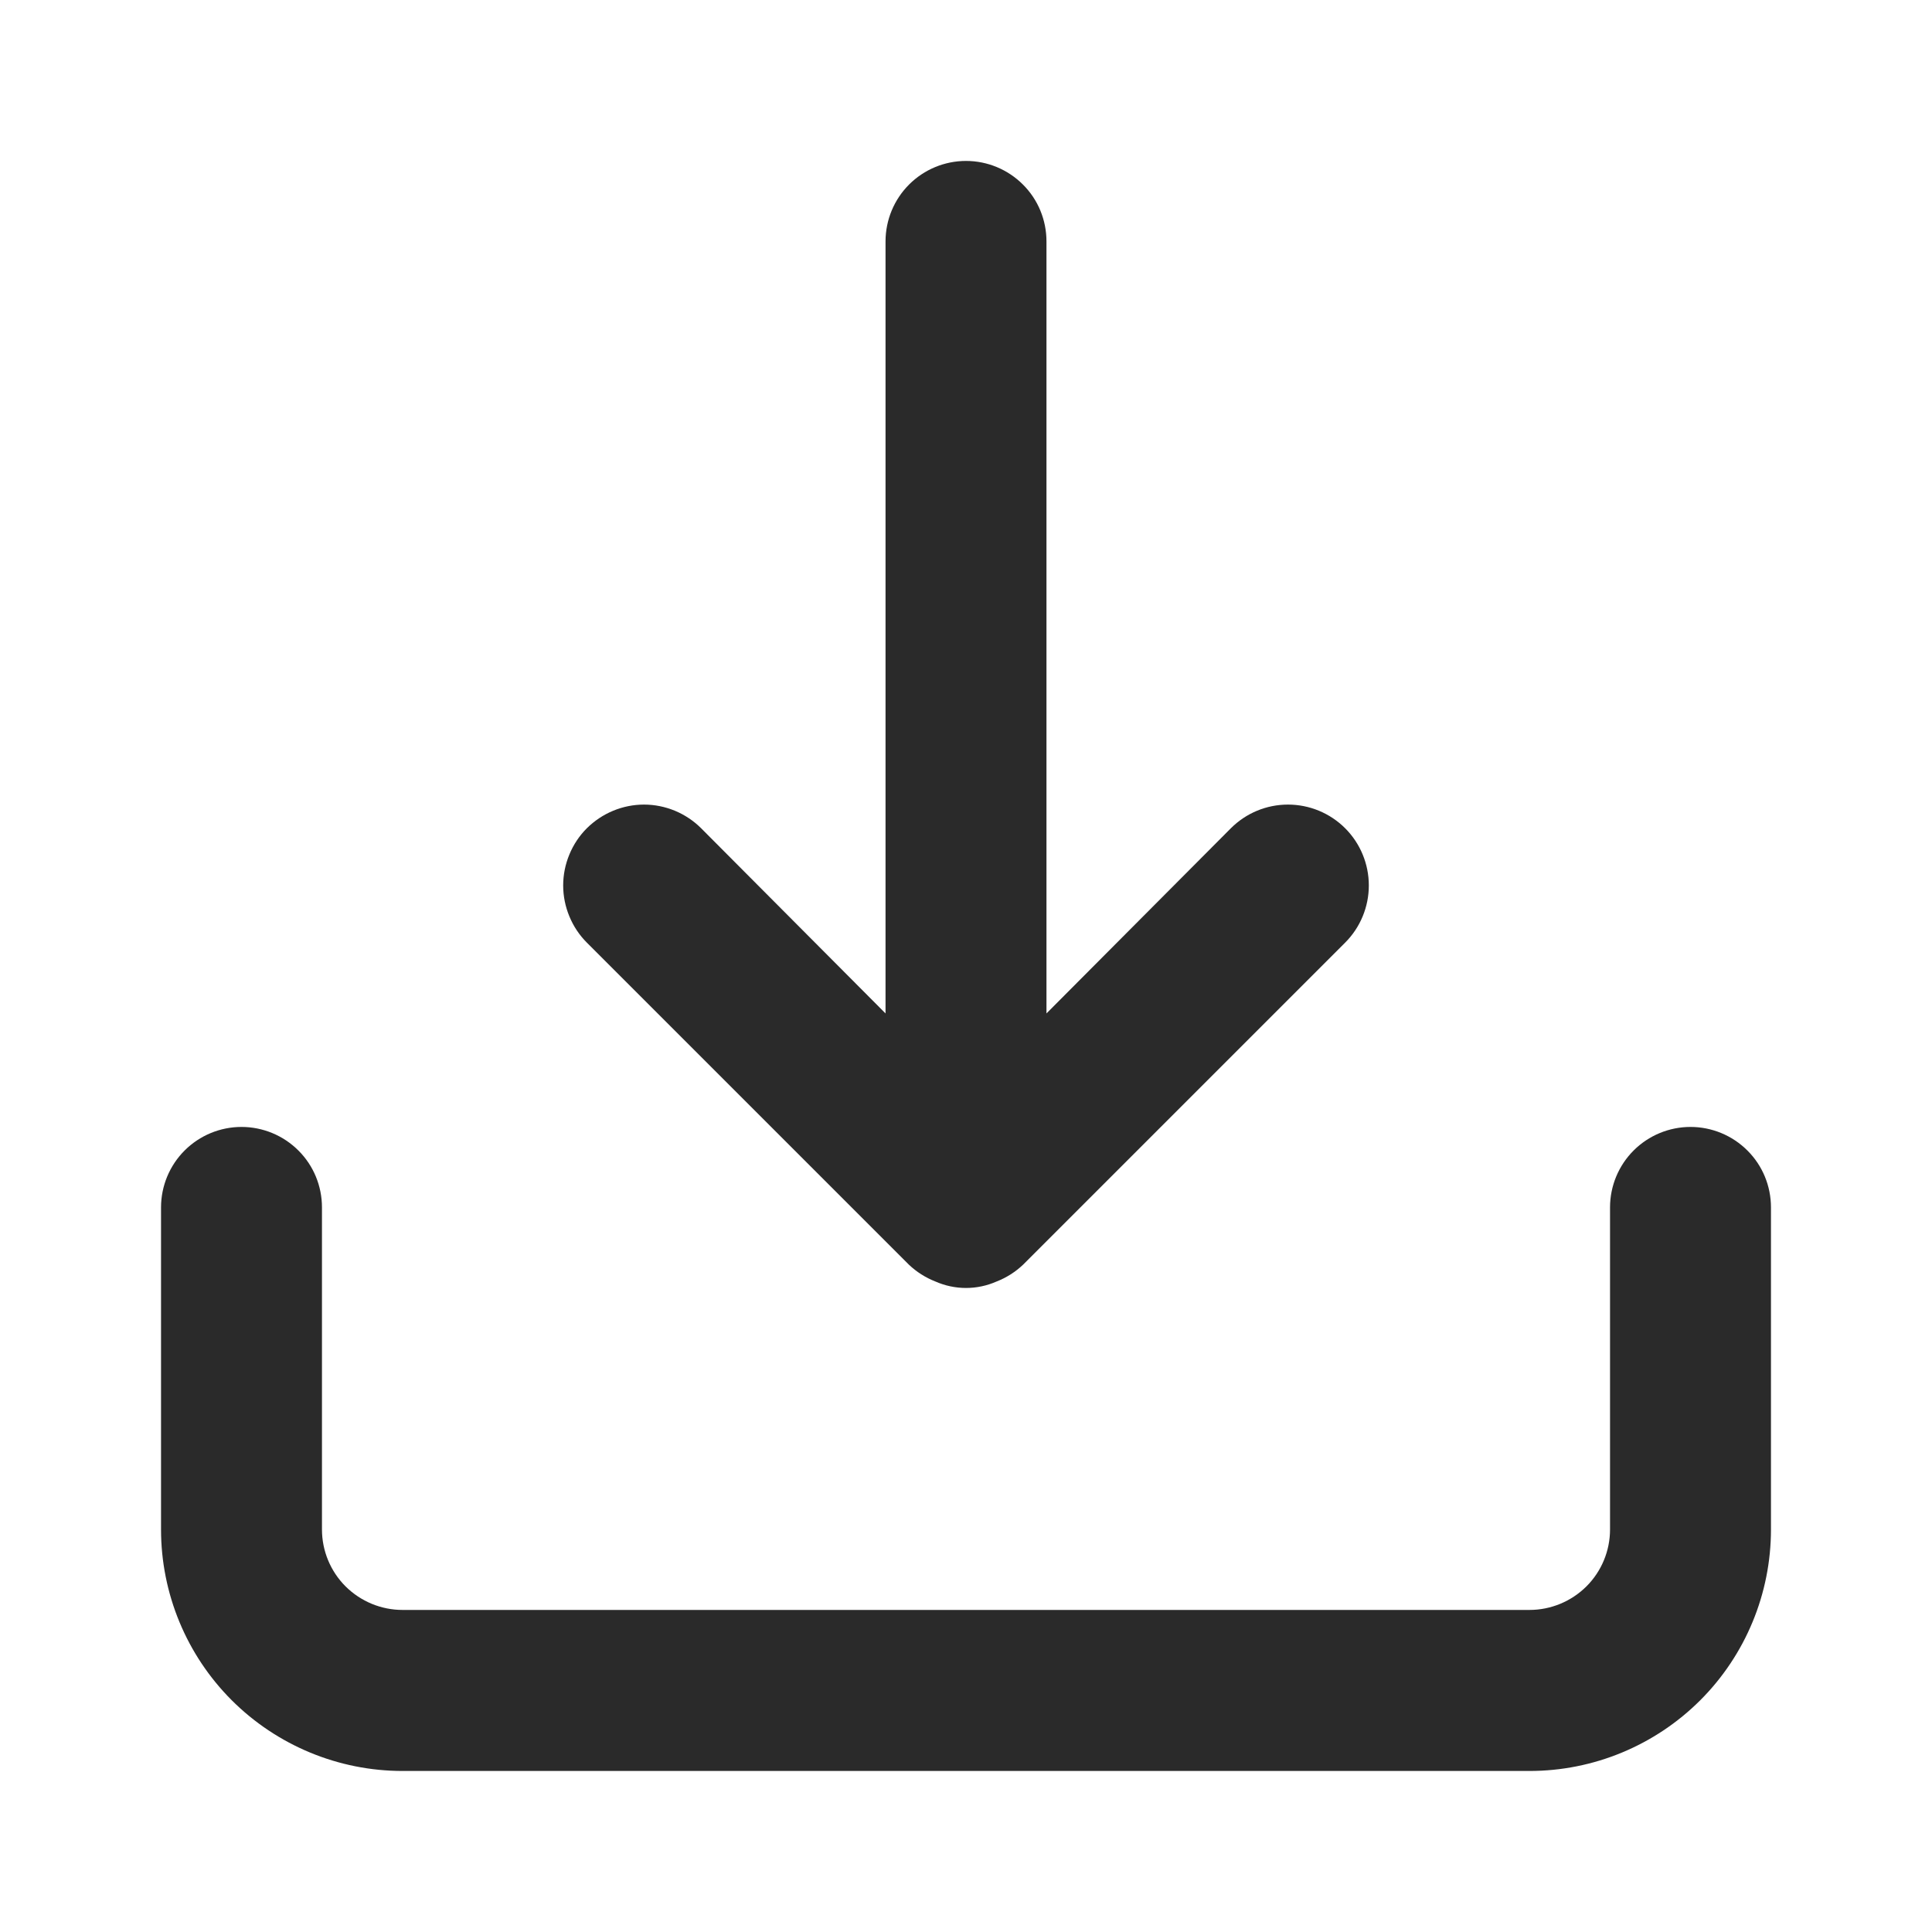 <svg width="20" height="20" viewBox="0 0 20 20" fill="none" xmlns="http://www.w3.org/2000/svg">
<path d="M17.5 11.666C17.279 11.666 17.067 11.754 16.911 11.91C16.755 12.066 16.667 12.278 16.667 12.499V15.833C16.667 16.054 16.579 16.266 16.423 16.422C16.266 16.578 16.054 16.666 15.833 16.666H4.167C3.946 16.666 3.734 16.578 3.577 16.422C3.421 16.266 3.333 16.054 3.333 15.833V12.499C3.333 12.278 3.246 12.066 3.089 11.91C2.933 11.754 2.721 11.666 2.5 11.666C2.279 11.666 2.067 11.754 1.911 11.91C1.755 12.066 1.667 12.278 1.667 12.499V15.833C1.667 16.496 1.93 17.132 2.399 17.601C2.868 18.069 3.504 18.333 4.167 18.333H15.833C16.497 18.333 17.132 18.069 17.601 17.601C18.07 17.132 18.333 16.496 18.333 15.833V12.499C18.333 12.278 18.246 12.066 18.089 11.91C17.933 11.754 17.721 11.666 17.5 11.666ZM9.408 13.091C9.488 13.167 9.581 13.226 9.683 13.266C9.783 13.31 9.891 13.333 10 13.333C10.109 13.333 10.217 13.31 10.317 13.266C10.419 13.226 10.512 13.167 10.592 13.091L13.925 9.758C14.082 9.601 14.17 9.388 14.17 9.166C14.17 8.944 14.082 8.731 13.925 8.574C13.768 8.417 13.555 8.329 13.333 8.329C13.111 8.329 12.899 8.417 12.742 8.574L10.833 10.491V2.499C10.833 2.278 10.746 2.066 10.589 1.91C10.433 1.754 10.221 1.666 10 1.666C9.779 1.666 9.567 1.754 9.411 1.91C9.255 2.066 9.167 2.278 9.167 2.499V10.491L7.258 8.574C7.181 8.497 7.088 8.435 6.987 8.393C6.885 8.351 6.777 8.329 6.667 8.329C6.557 8.329 6.448 8.351 6.347 8.393C6.245 8.435 6.153 8.497 6.075 8.574C5.997 8.652 5.936 8.744 5.894 8.846C5.852 8.947 5.83 9.056 5.83 9.166C5.83 9.276 5.852 9.385 5.894 9.486C5.936 9.588 5.997 9.68 6.075 9.758L9.408 13.091Z" fill="#2A2A2A"/>
</svg>

